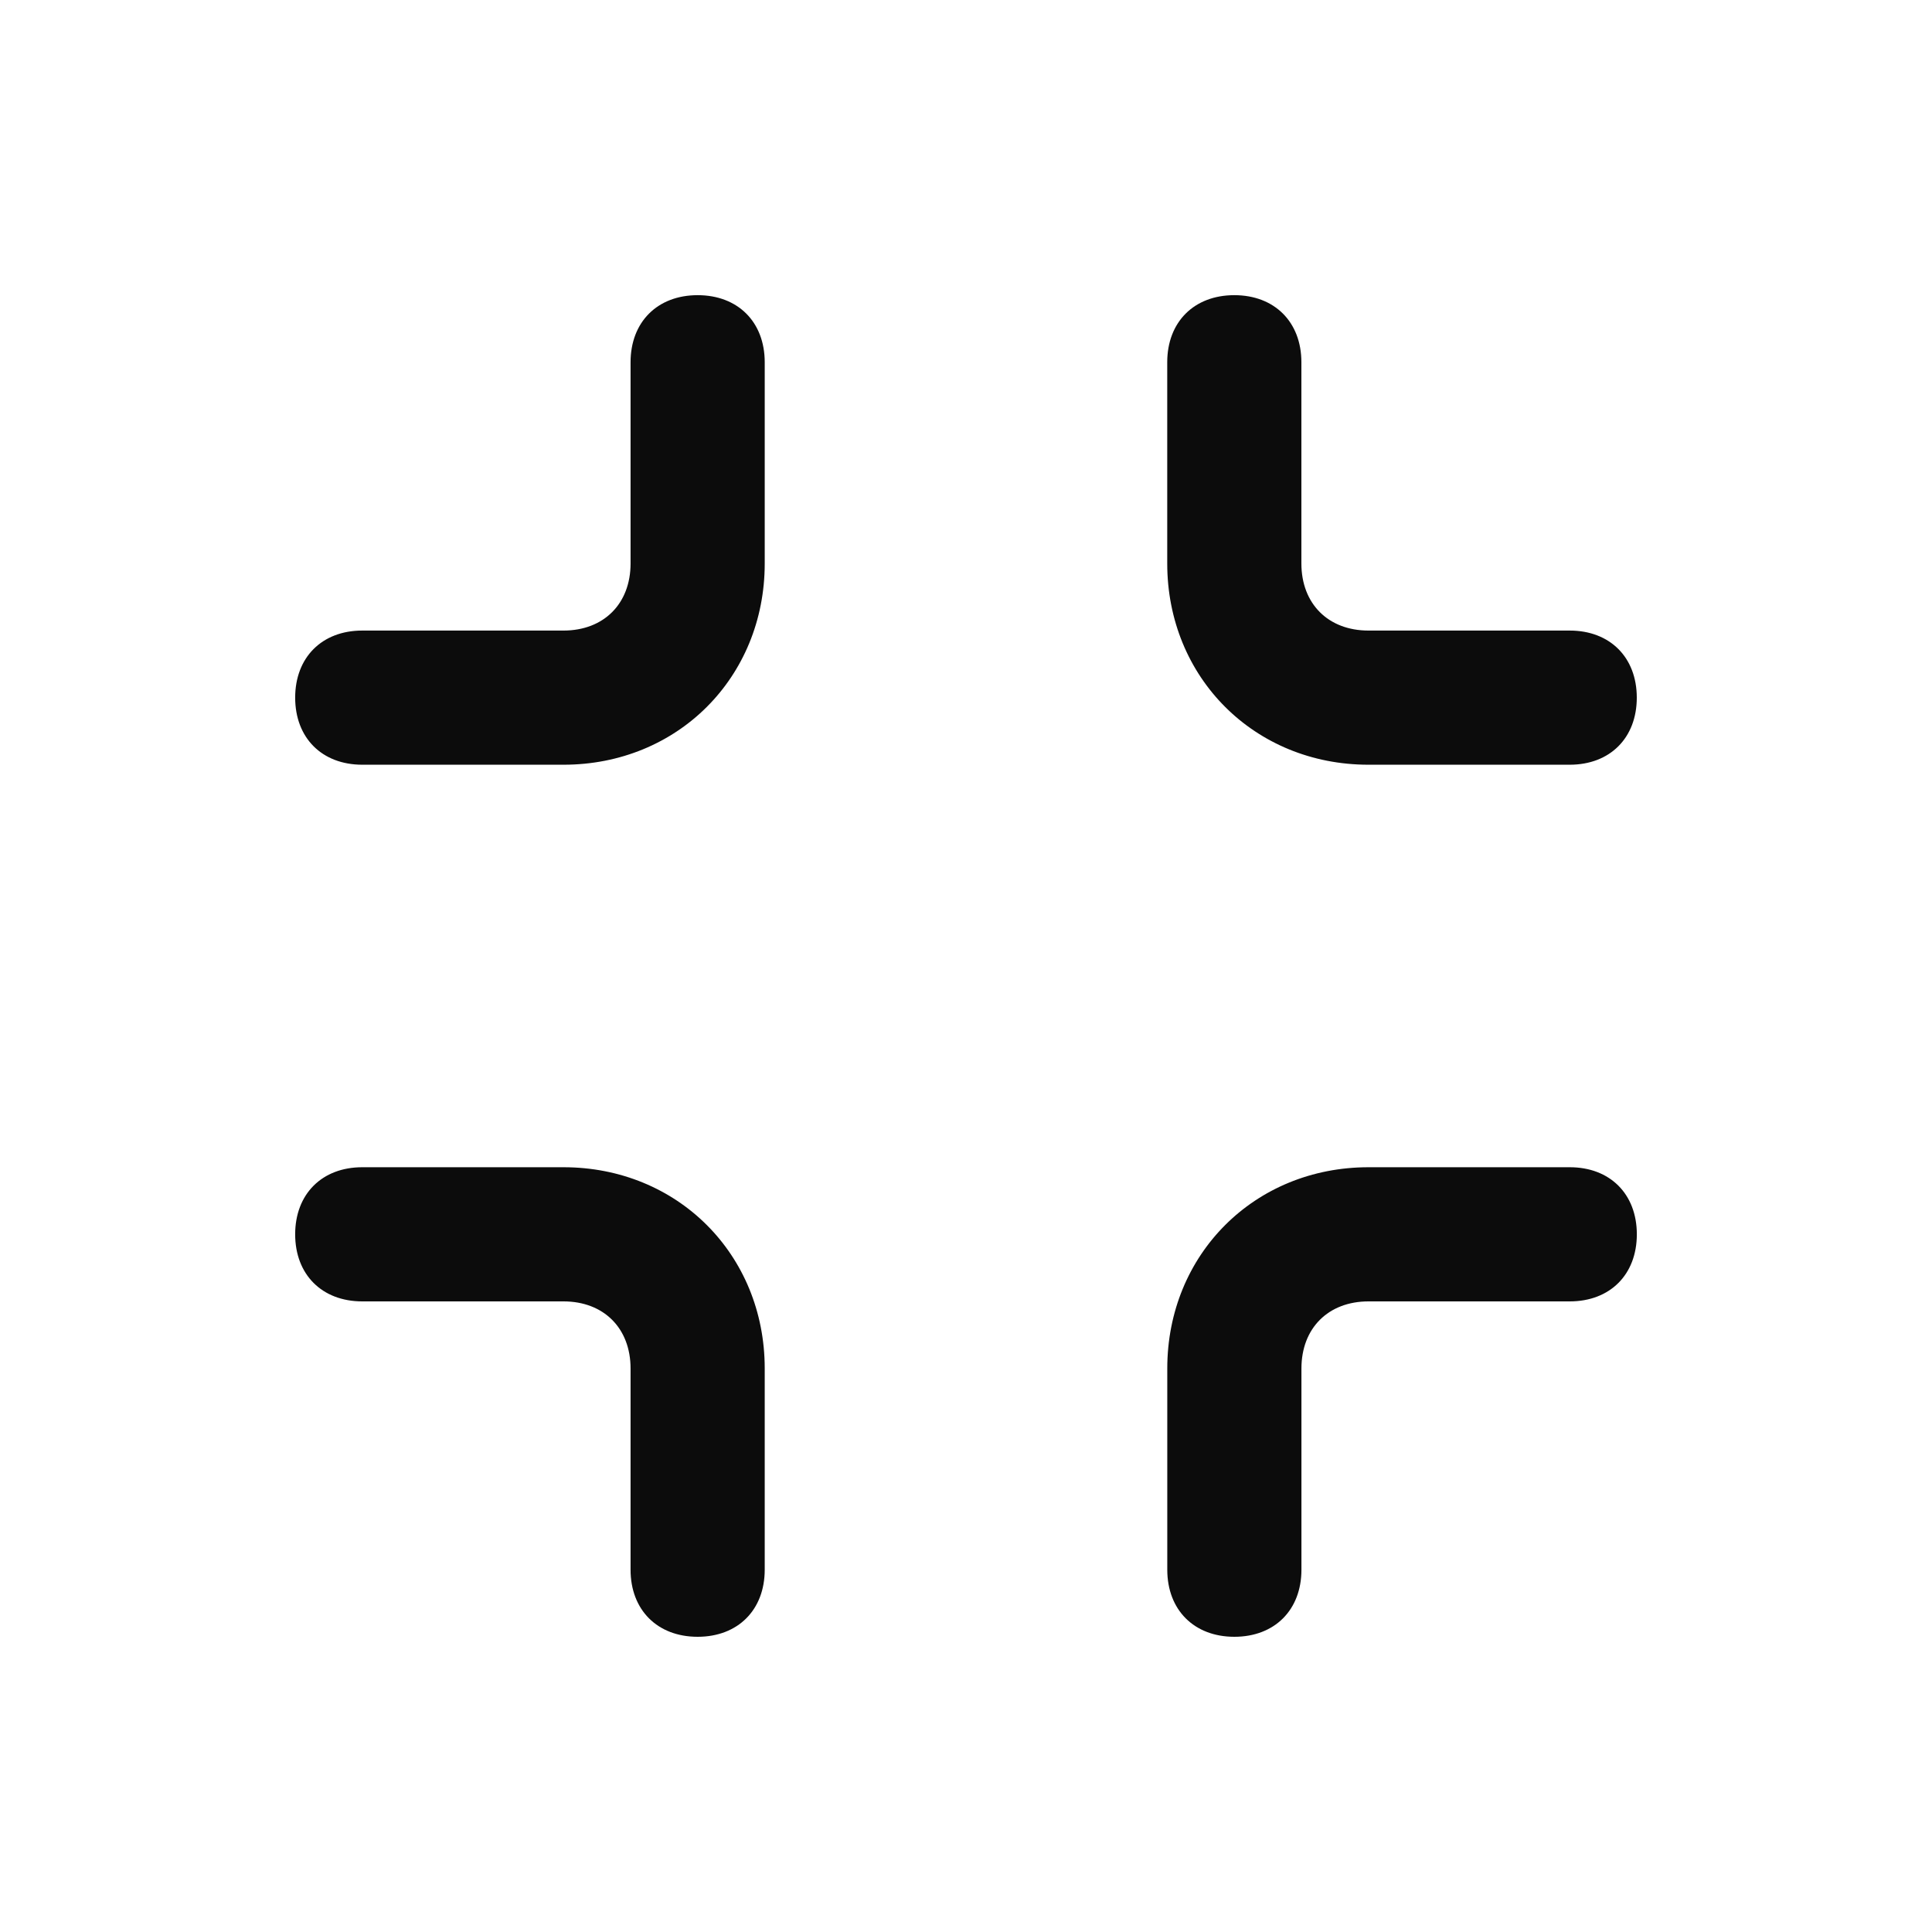 <svg enable-background="new 0 0 50 50" viewBox="0 0 50 50" xmlns="http://www.w3.org/2000/svg"><path clip-rule="evenodd" d="m30.208 9.375v5.208c0 2.951 2.257 5.208 5.208 5.208h5.208c1.042 0 1.736-.694 1.736-1.736s-.694-1.736-1.736-1.736h-5.208c-1.042 0-1.736-.694-1.736-1.736v-5.208c0-1.042-.695-1.736-1.736-1.736-1.042-0-1.736.694-1.736 1.736zm-20.833 20.833h5.208c2.951 0 5.208 2.257 5.208 5.208v5.208c0 1.042-.695 1.736-1.736 1.736-1.042 0-1.736-.694-1.736-1.736v-5.208c0-1.042-.694-1.736-1.736-1.736h-5.208c-1.042 0-1.736-.694-1.736-1.736 0-1.042.694-1.736 1.736-1.736zm31.25 0h-5.208c-2.951 0-5.208 2.257-5.208 5.208v5.208c0 1.042.695 1.736 1.736 1.736 1.042 0 1.736-.694 1.736-1.736v-5.208c0-1.042.694-1.736 1.736-1.736h5.208c1.042 0 1.736-.694 1.736-1.736 0-1.042-.694-1.736-1.736-1.736zm-24.306-20.833c0-1.042.695-1.736 1.736-1.736 1.042 0 1.736.694 1.736 1.736v5.208c0 2.951-2.257 5.208-5.208 5.208h-5.208c-1.042 0-1.736-.694-1.736-1.736s.694-1.736 1.736-1.736h5.208c1.042 0 1.736-.694 1.736-1.736z" fill-opacity=".95" fill-rule="evenodd"/></svg>